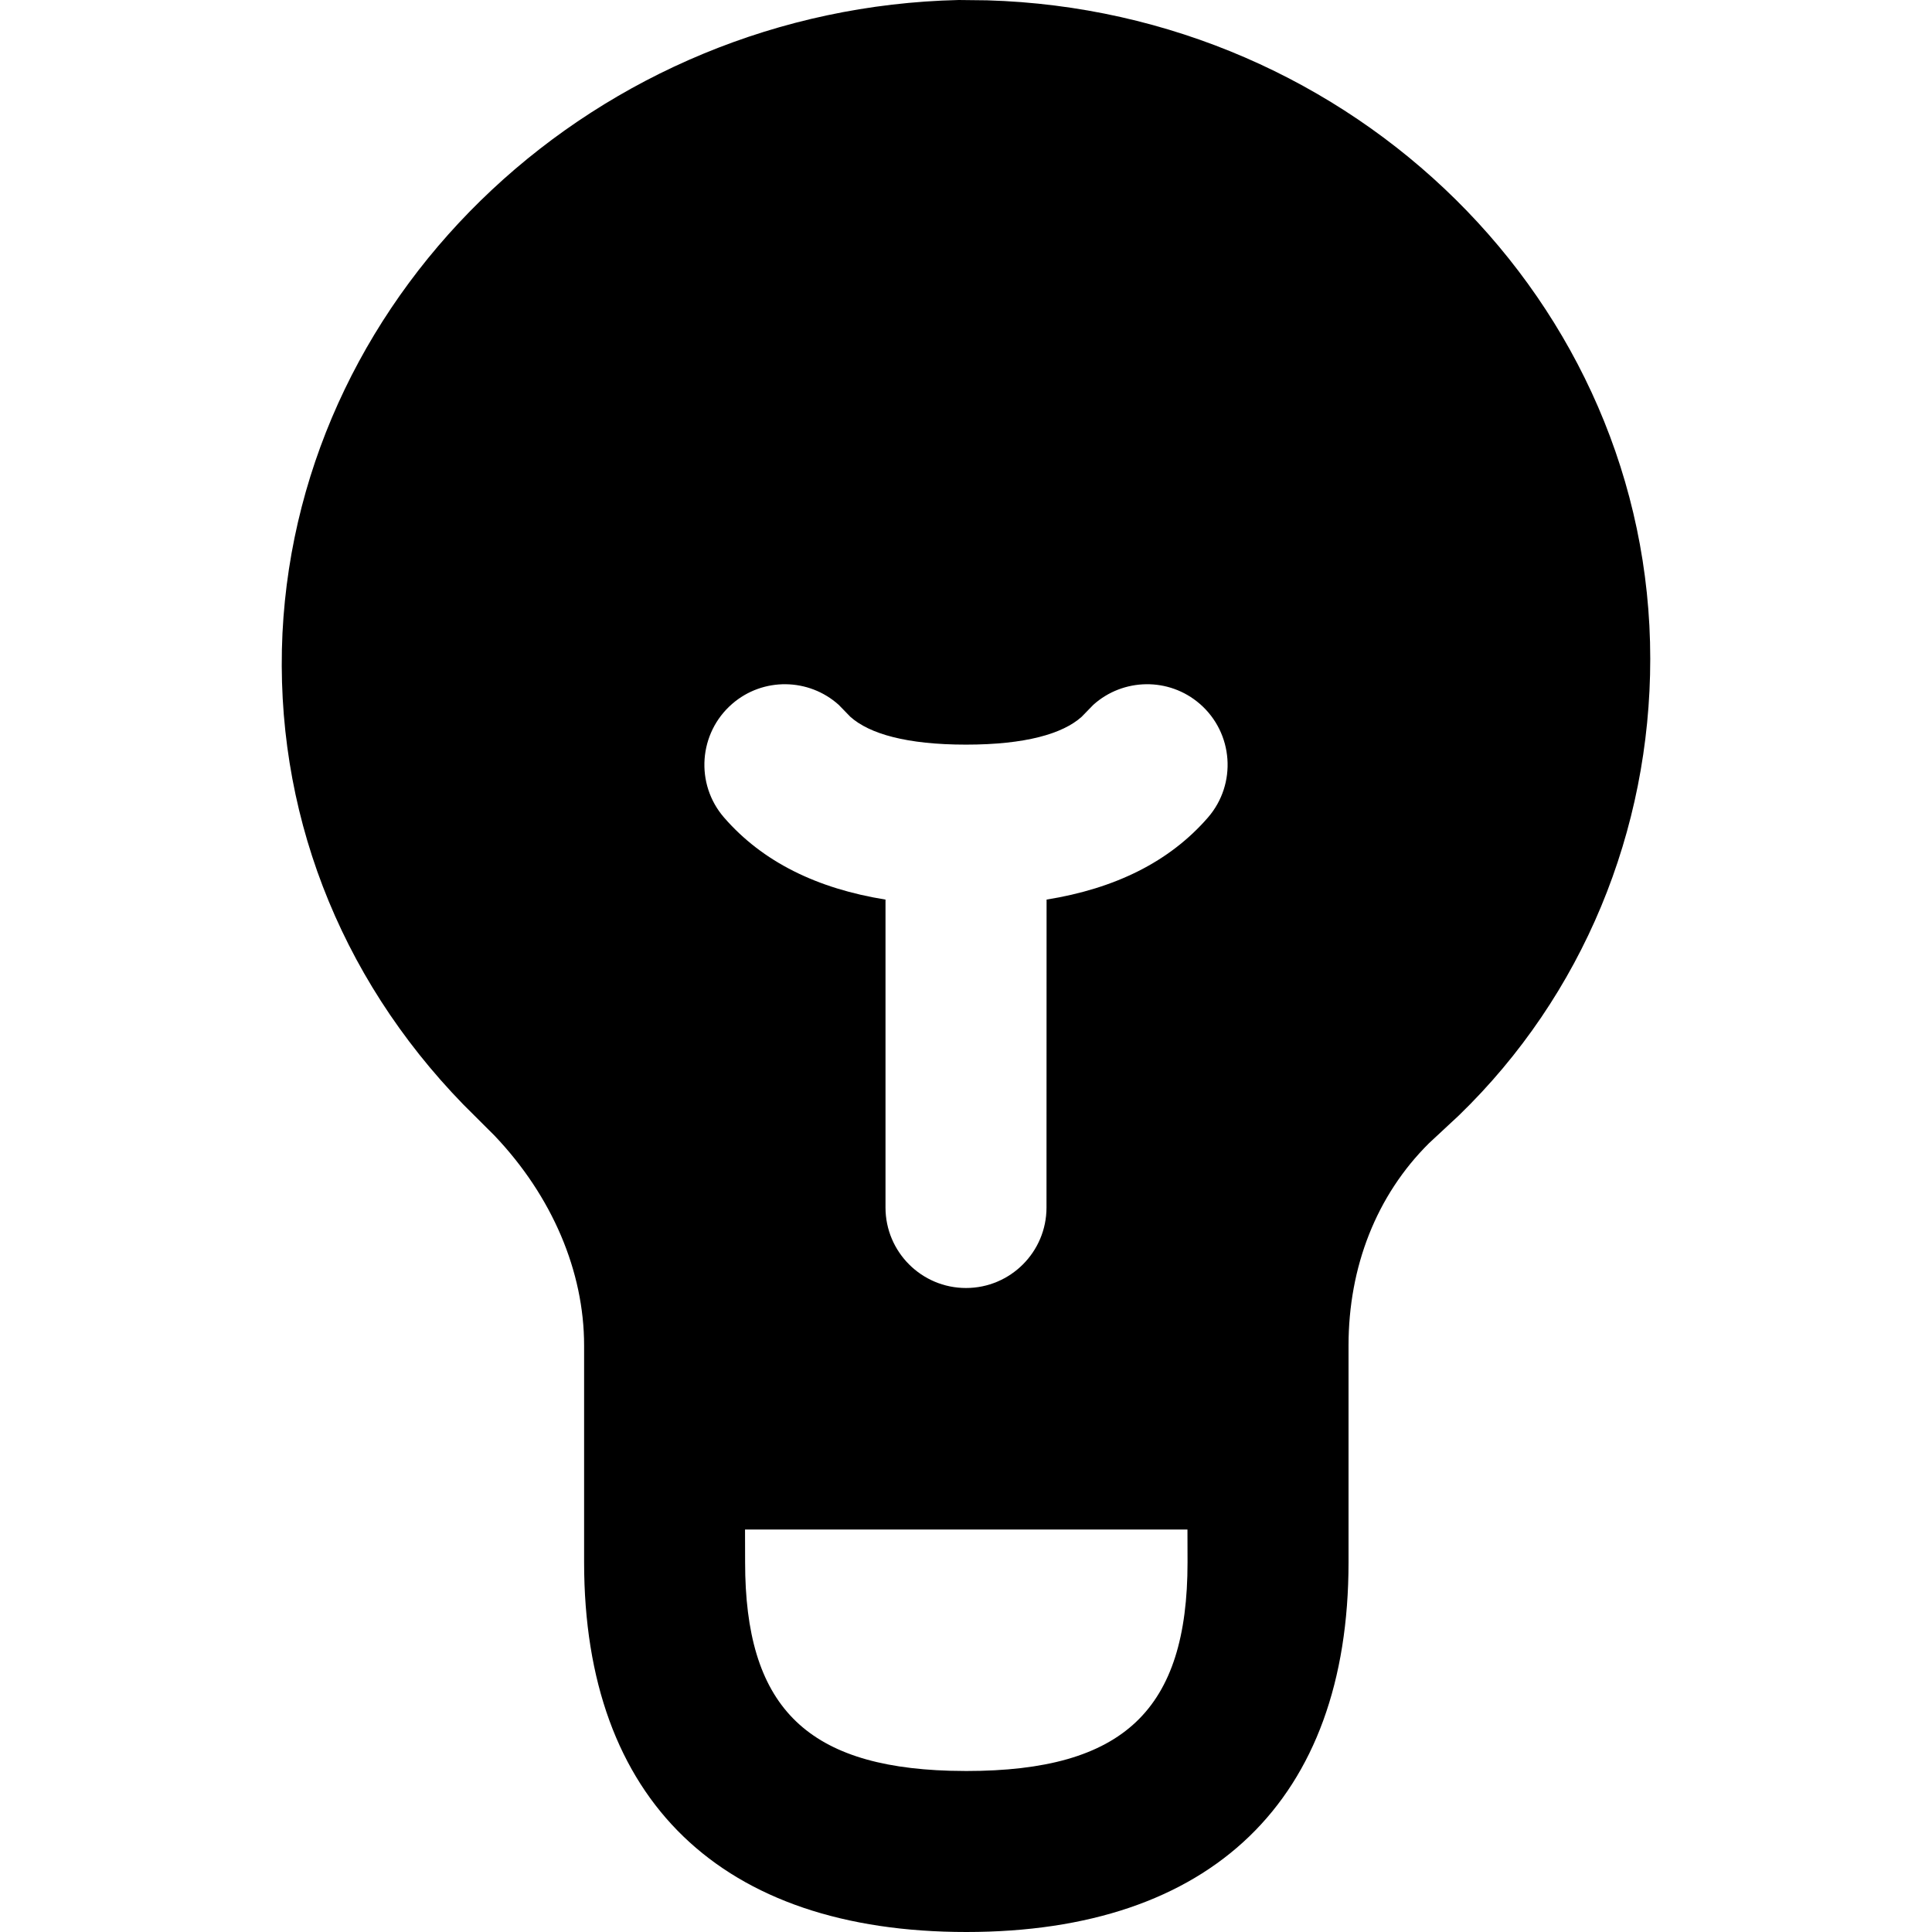 <?xml version="1.0" encoding="UTF-8"?>
<svg width="24px" height="24px" viewBox="0 0 24 24" version="1.1" xmlns="http://www.w3.org/2000/svg" xmlns:xlink="http://www.w3.org/1999/xlink">
    <title>bulb-bold-g</title>
    <g id="Icons" stroke="none" stroke-width="1" fill="none" fill-rule="evenodd">
        <g id="Glyphs" transform="translate(-3495, -29)" fill="#000000" fill-rule="nonzero">
            <path d="M3506.91,29 L3507.262,29.004 C3511.81,29.136 3515.5,32.754 3515.5,37.184 C3515.5,39.318 3514.665,41.362 3513.123,42.856 L3512.751,43.202 C3512.097,43.851 3511.752,44.739 3511.752,45.714 L3511.752,48.408 C3511.752,51.365 3510.046,53 3507.004,53 C3503.962,53 3502.256,51.365 3502.256,48.408 L3502.256,45.714 C3502.256,44.795 3501.861,43.862 3501.143,43.107 L3500.754,42.719 C3499.201,41.121 3498.405,39.048 3498.509,36.865 C3498.723,32.564 3502.433,29.102 3506.91,29 Z M3509.751,48 L3504.255,48 L3504.256,48.408 C3504.256,50.175 3504.993,50.944 3506.799,50.997 L3507.004,51 C3508.96,51 3509.752,50.241 3509.752,48.408 L3509.751,48 Z M3509.905,37.744 C3509.52,37.41 3508.952,37.423 3508.582,37.755 L3508.436,37.905 C3508.2,38.116 3507.737,38.25 3507,38.25 C3506.263,38.25 3505.801,38.116 3505.564,37.905 L3505.418,37.755 C3505.048,37.423 3504.48,37.41 3504.095,37.744 C3503.678,38.106 3503.633,38.738 3503.994,39.155 C3504.473,39.707 3505.15,40.038 3506,40.175 L3506,44 C3506,44.552 3506.448,45 3507,45 C3507.552,45 3508,44.552 3508,44 L3508.001,40.175 C3508.851,40.038 3509.527,39.707 3510.006,39.155 C3510.367,38.738 3510.322,38.106 3509.905,37.744 Z" id="Shape"></path>
        </g>
    </g>
</svg>